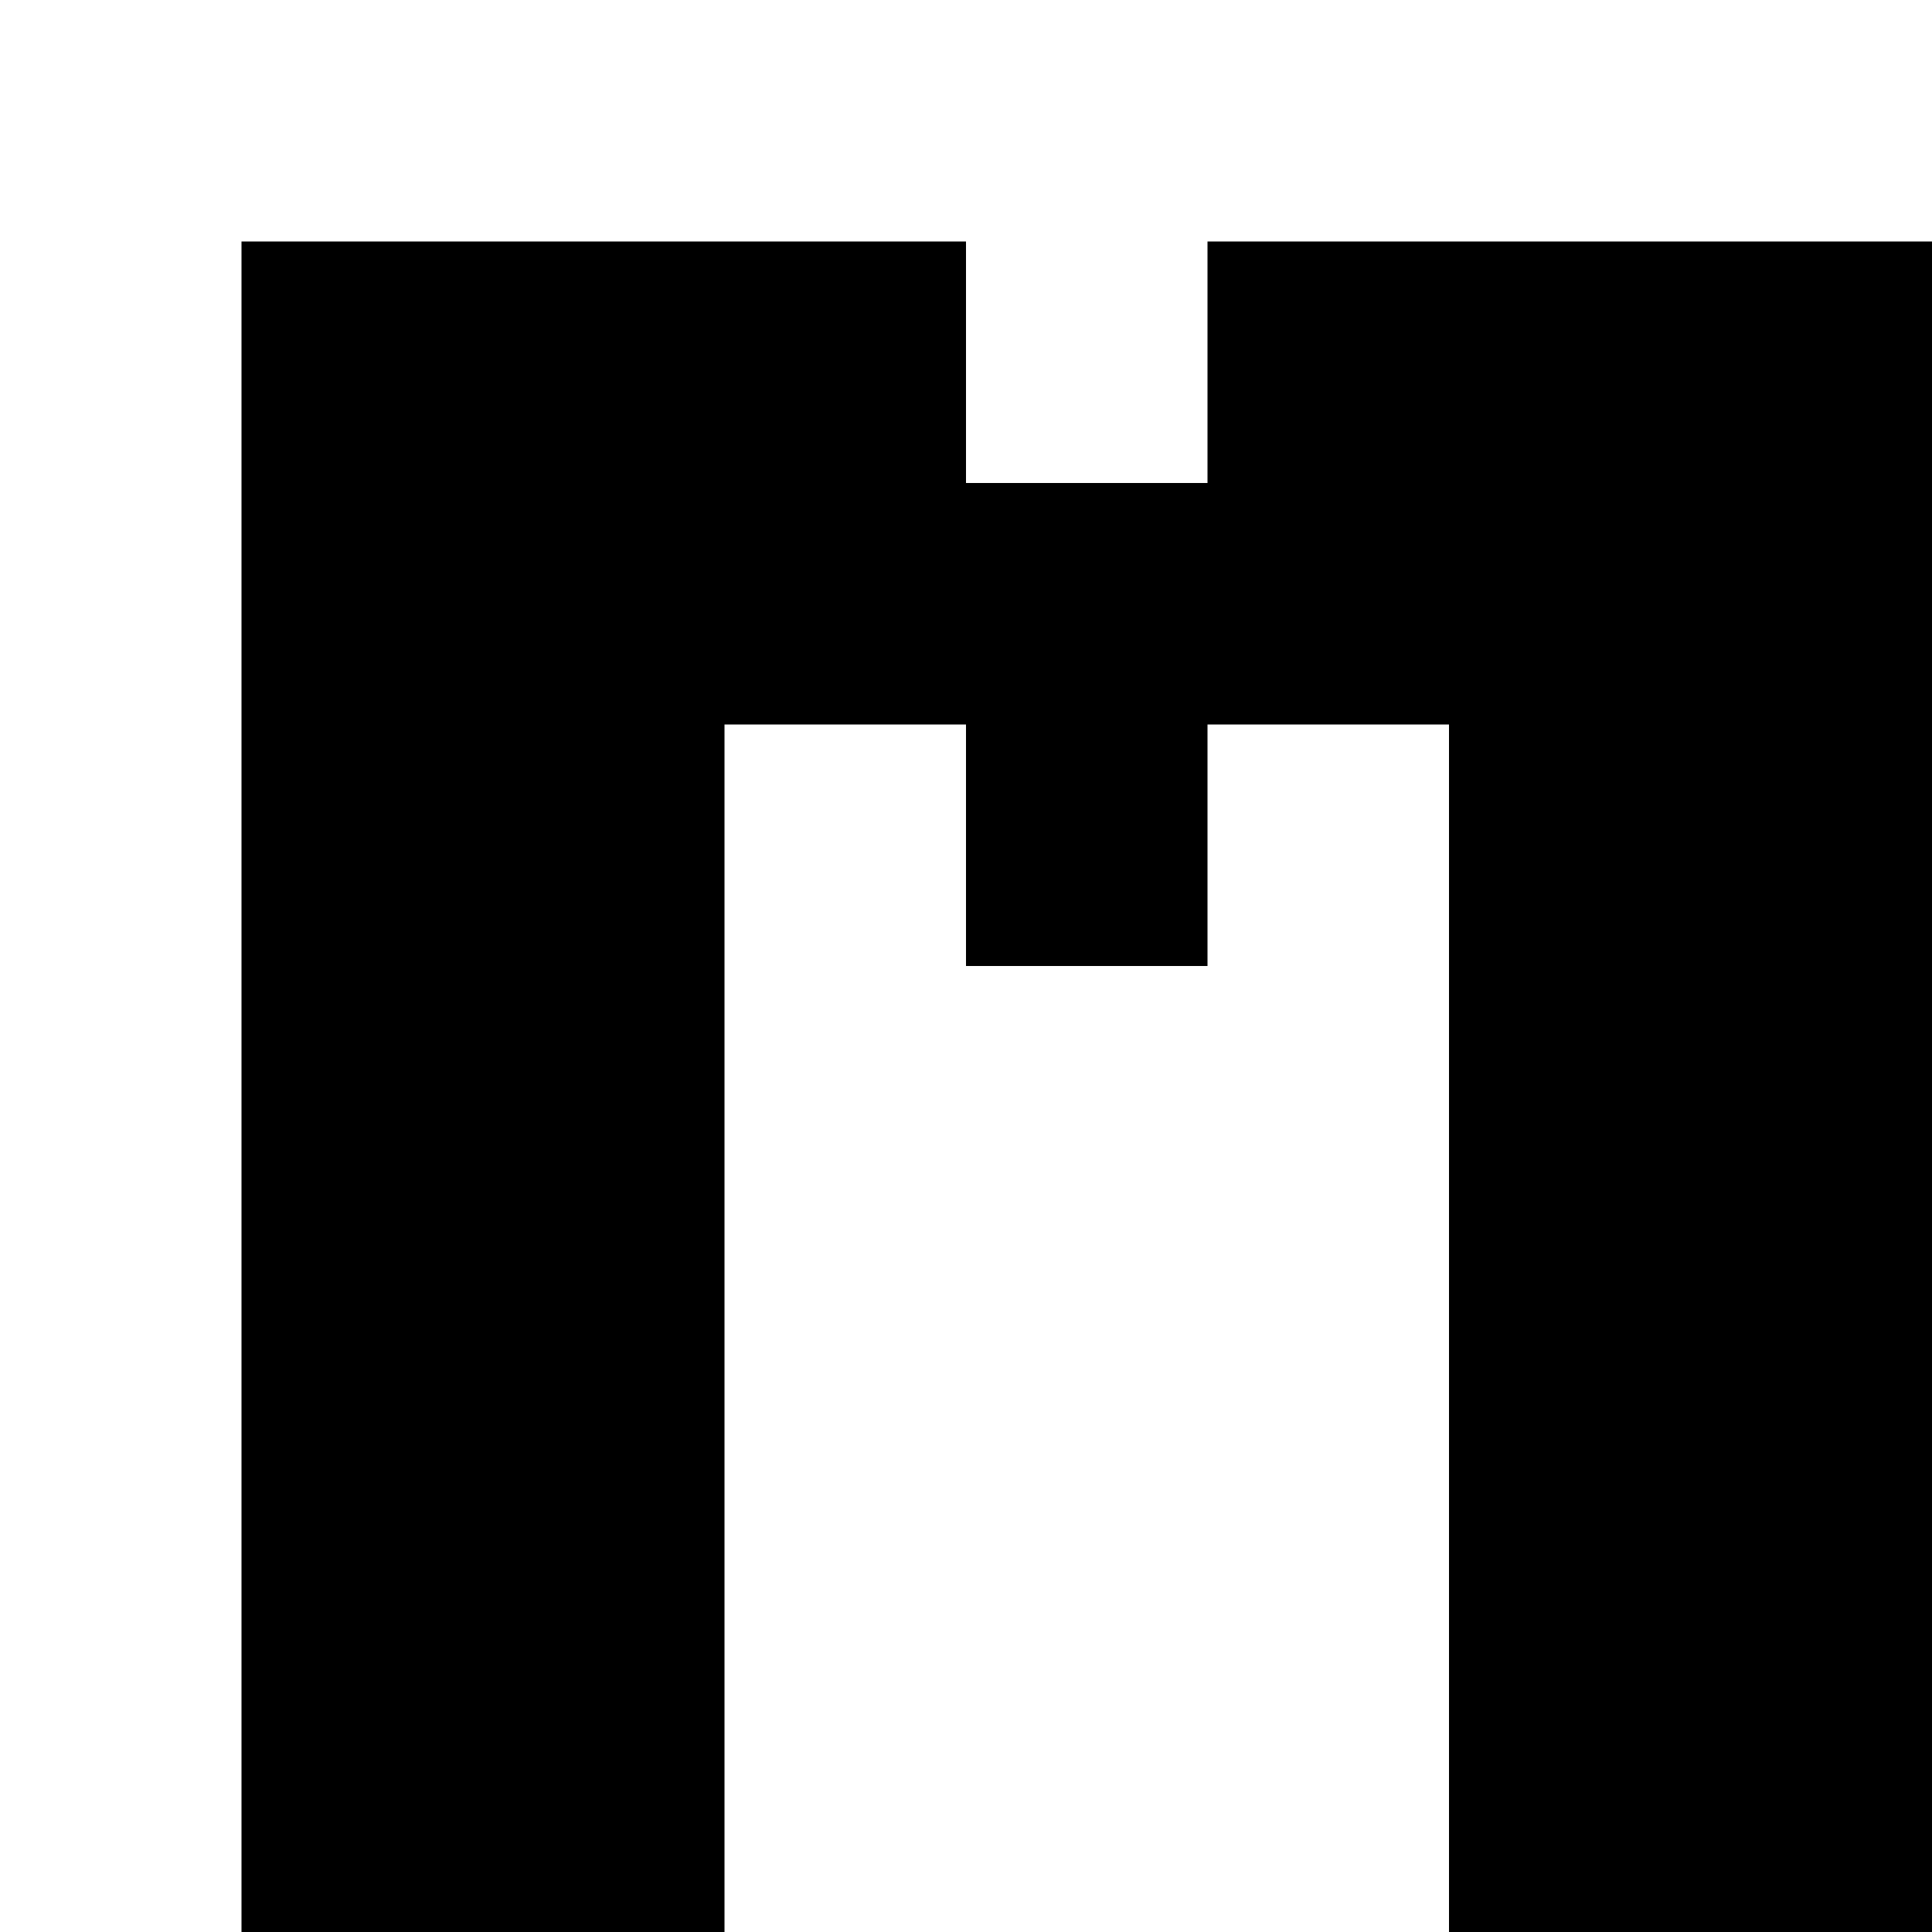 <?xml version="1.0" encoding="utf-8"?>
<!-- Generator: Adobe Illustrator 20.0.0, SVG Export Plug-In . SVG Version: 6.00 Build 0)  -->
<svg version="1.1" id="Layer_1" xmlns="http://www.w3.org/2000/svg" xmlns:xlink="http://www.w3.org/1999/xlink" x="0px" y="0px"
	 viewBox="0 0 8 8" style="enable-background:new 0 0 8 8;" xml:space="preserve">
<title>HACKArtboard 10</title>
<polygon points="5,1 5,2 5,2 4,2 4,2 4,2 4,1 1,1 1,8 2,8 3,8 3,3 3,3 4,3 4,3 4,4 5,4 5,3 6,3 6,3 6,3 6,8 8,8 8,1 "/>
</svg>
